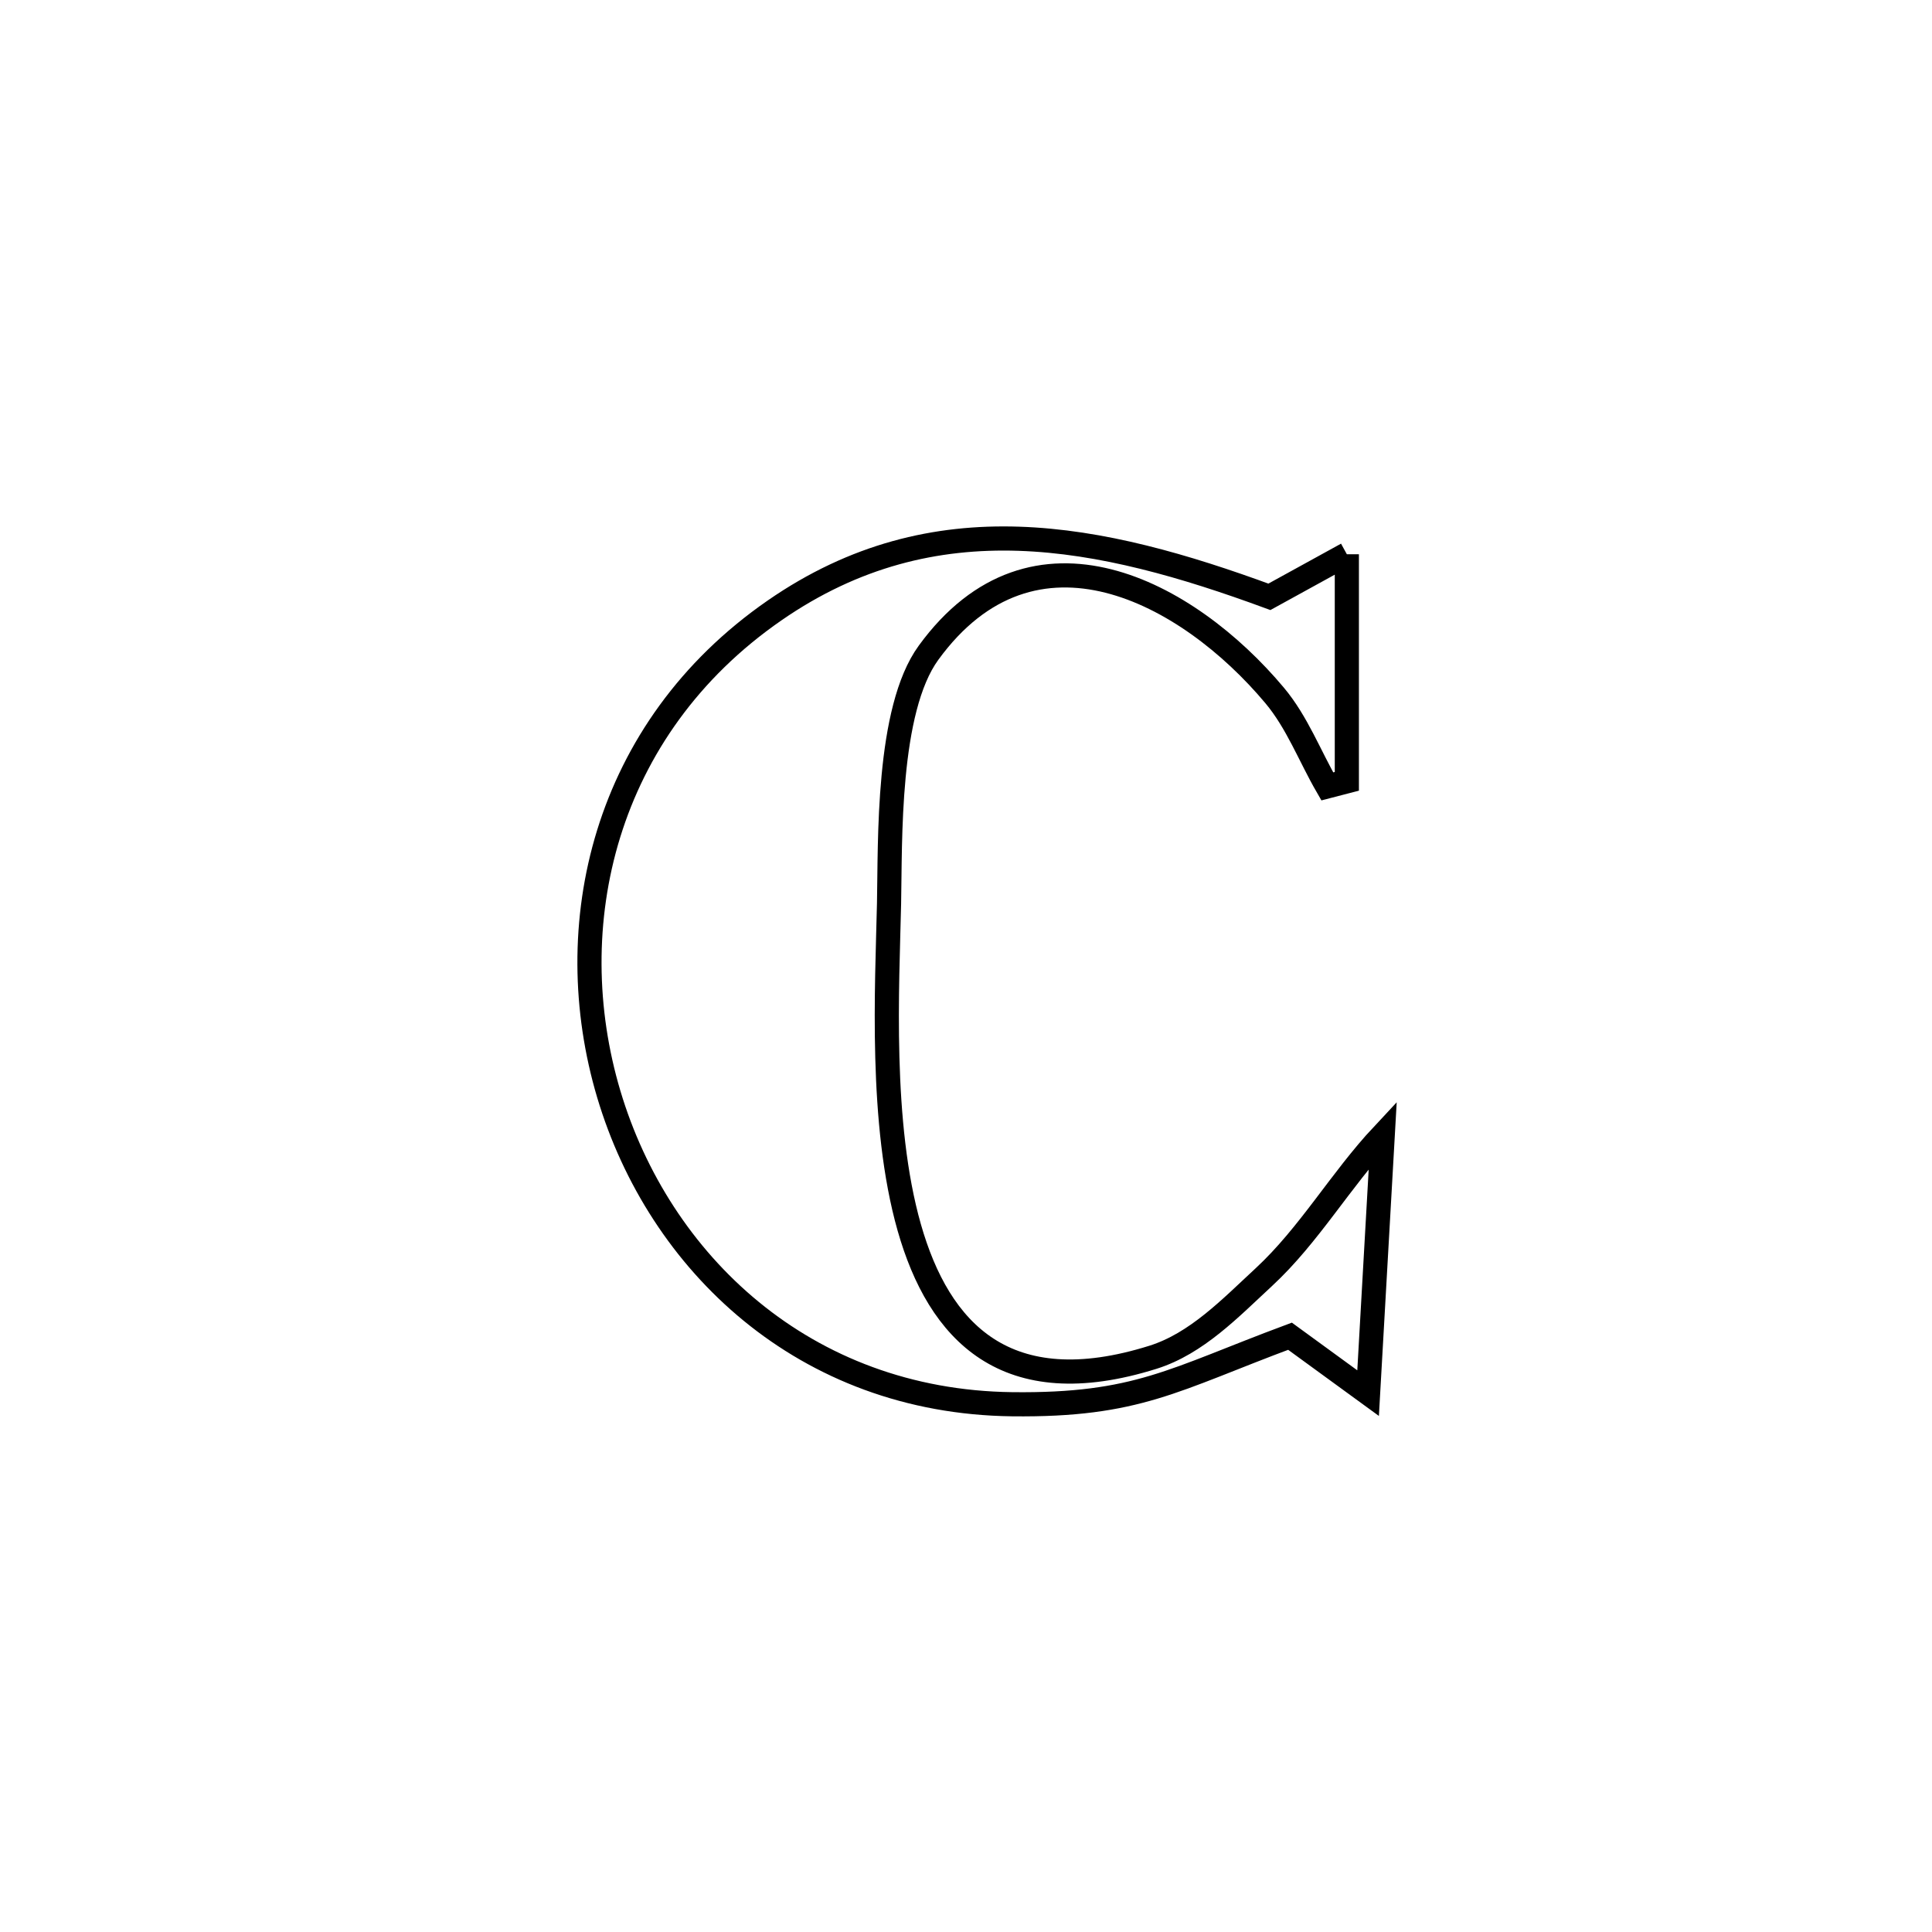 <svg xmlns="http://www.w3.org/2000/svg" viewBox="0.0 0.0 24.0 24.0" height="200px" width="200px"><path fill="none" stroke="black" stroke-width=".3" stroke-opacity="1.0"  filling="0" d="M16.731 6.885 L16.731 6.885 C16.731 7.825 16.731 8.765 16.731 9.706 L16.731 9.706 C16.65 9.727 16.569 9.748 16.488 9.769 L16.488 9.769 C16.27 9.392 16.114 8.973 15.834 8.639 C14.754 7.35 12.84 6.315 11.535 8.108 C11.016 8.82 11.06 10.453 11.044 11.223 C11.021 12.257 10.927 13.954 11.295 15.248 C11.664 16.543 12.495 17.435 14.324 16.86 C14.865 16.69 15.286 16.248 15.702 15.863 C16.264 15.342 16.653 14.658 17.177 14.098 L17.177 14.098 C17.116 15.167 17.056 16.237 16.995 17.306 L16.995 17.306 C16.671 17.07 16.348 16.834 16.025 16.599 L16.025 16.599 C14.579 17.137 14.128 17.462 12.573 17.444 C9.989 17.412 8.187 15.684 7.563 13.594 C6.94 11.505 7.494 9.056 9.622 7.583 C11.614 6.204 13.674 6.644 15.769 7.414 L15.769 7.414 C16.09 7.238 16.41 7.061 16.731 6.885 L16.731 6.885"></path></svg>